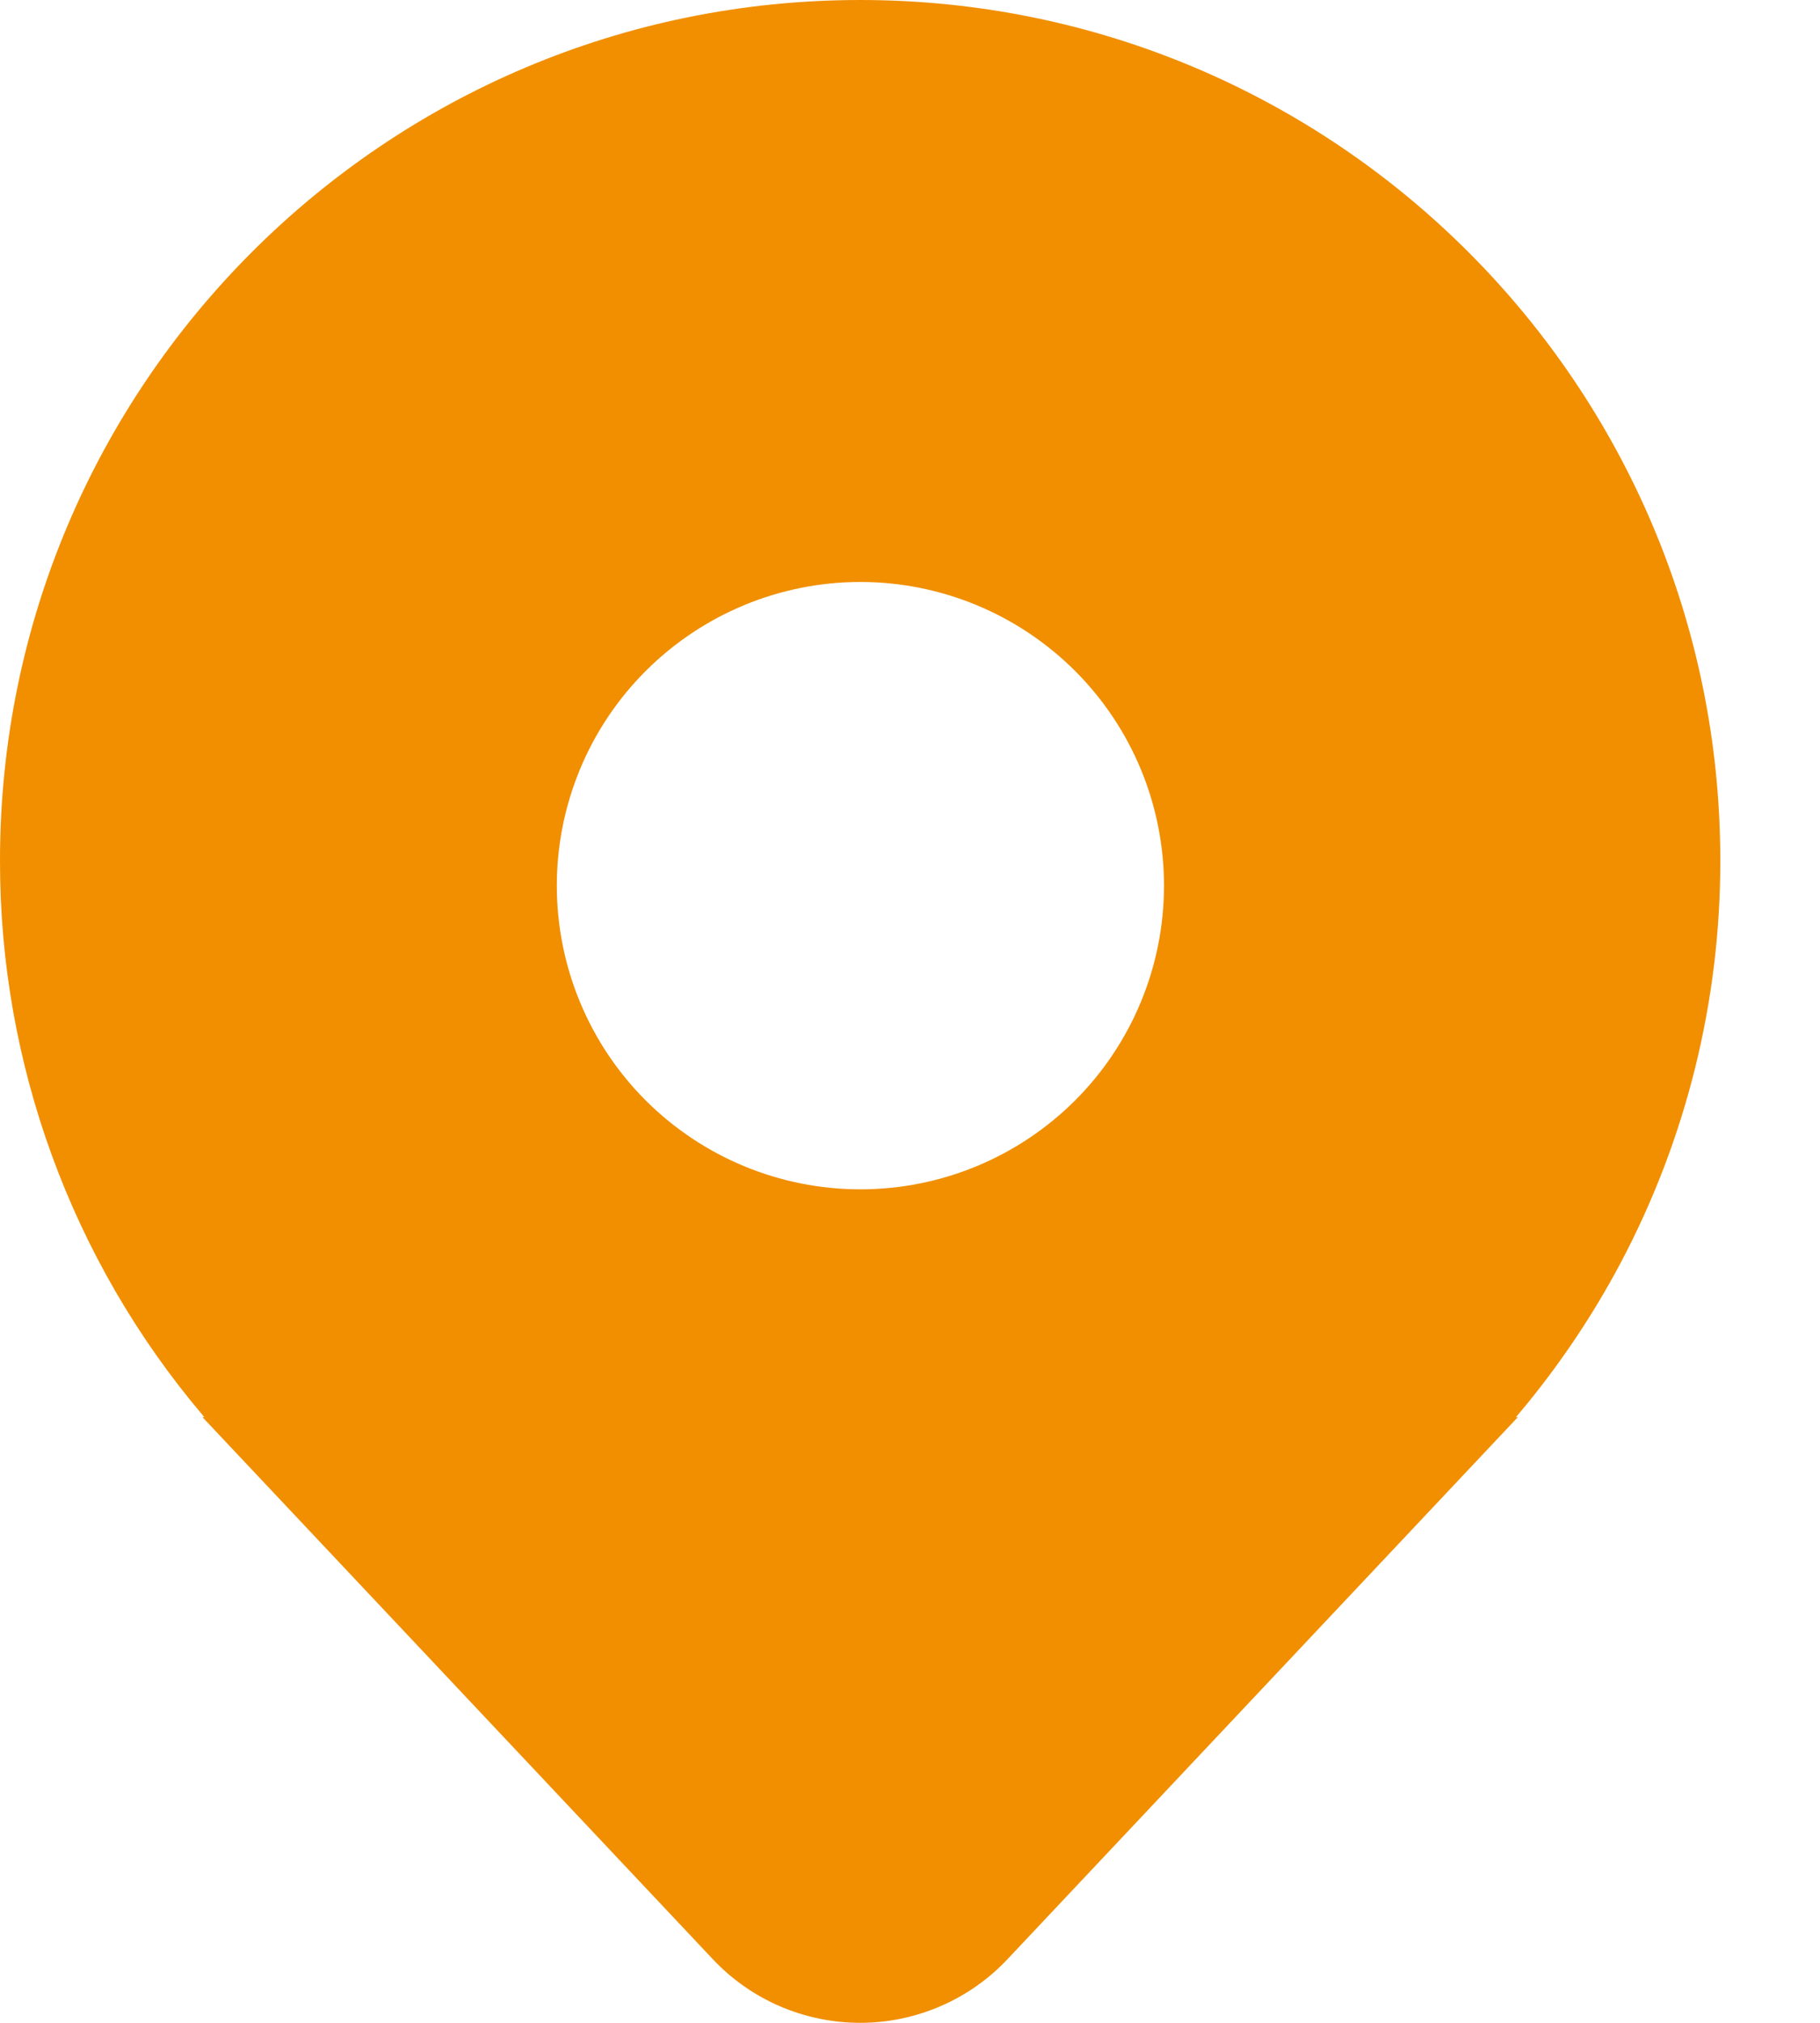 <svg width="18" height="20" viewBox="0 0 18 20" fill="none" xmlns="http://www.w3.org/2000/svg">
<path d="M16.021 12.5C16.675 11.271 17.016 9.899 17.014 8.507C17.014 3.809 13.205 0 8.507 0C3.809 0 1.24791e-05 3.809 1.24791e-05 8.507C-0.003 10.514 0.706 12.457 2.002 13.989L2.012 14.002C2.015 14.005 2.018 14.008 2.021 14.011H2.002L7.05 19.371C7.237 19.57 7.463 19.728 7.713 19.836C7.964 19.944 8.234 20 8.507 20C8.78 20 9.05 19.944 9.3 19.836C9.551 19.728 9.777 19.57 9.964 19.371L15.012 14.011H14.993L15.001 14.002L15.002 14.001C15.038 13.958 15.074 13.915 15.11 13.871C15.457 13.444 15.762 12.986 16.021 12.5ZM8.509 11.759C7.713 11.759 6.95 11.443 6.386 10.88C5.823 10.317 5.507 9.553 5.507 8.757C5.507 7.96 5.823 7.197 6.386 6.634C6.95 6.071 7.713 5.754 8.509 5.754C9.306 5.754 10.069 6.071 10.633 6.634C11.196 7.197 11.512 7.96 11.512 8.757C11.512 9.553 11.196 10.317 10.633 10.88C10.069 11.443 9.306 11.759 8.509 11.759Z" fill="#F18F01"/>
</svg>

